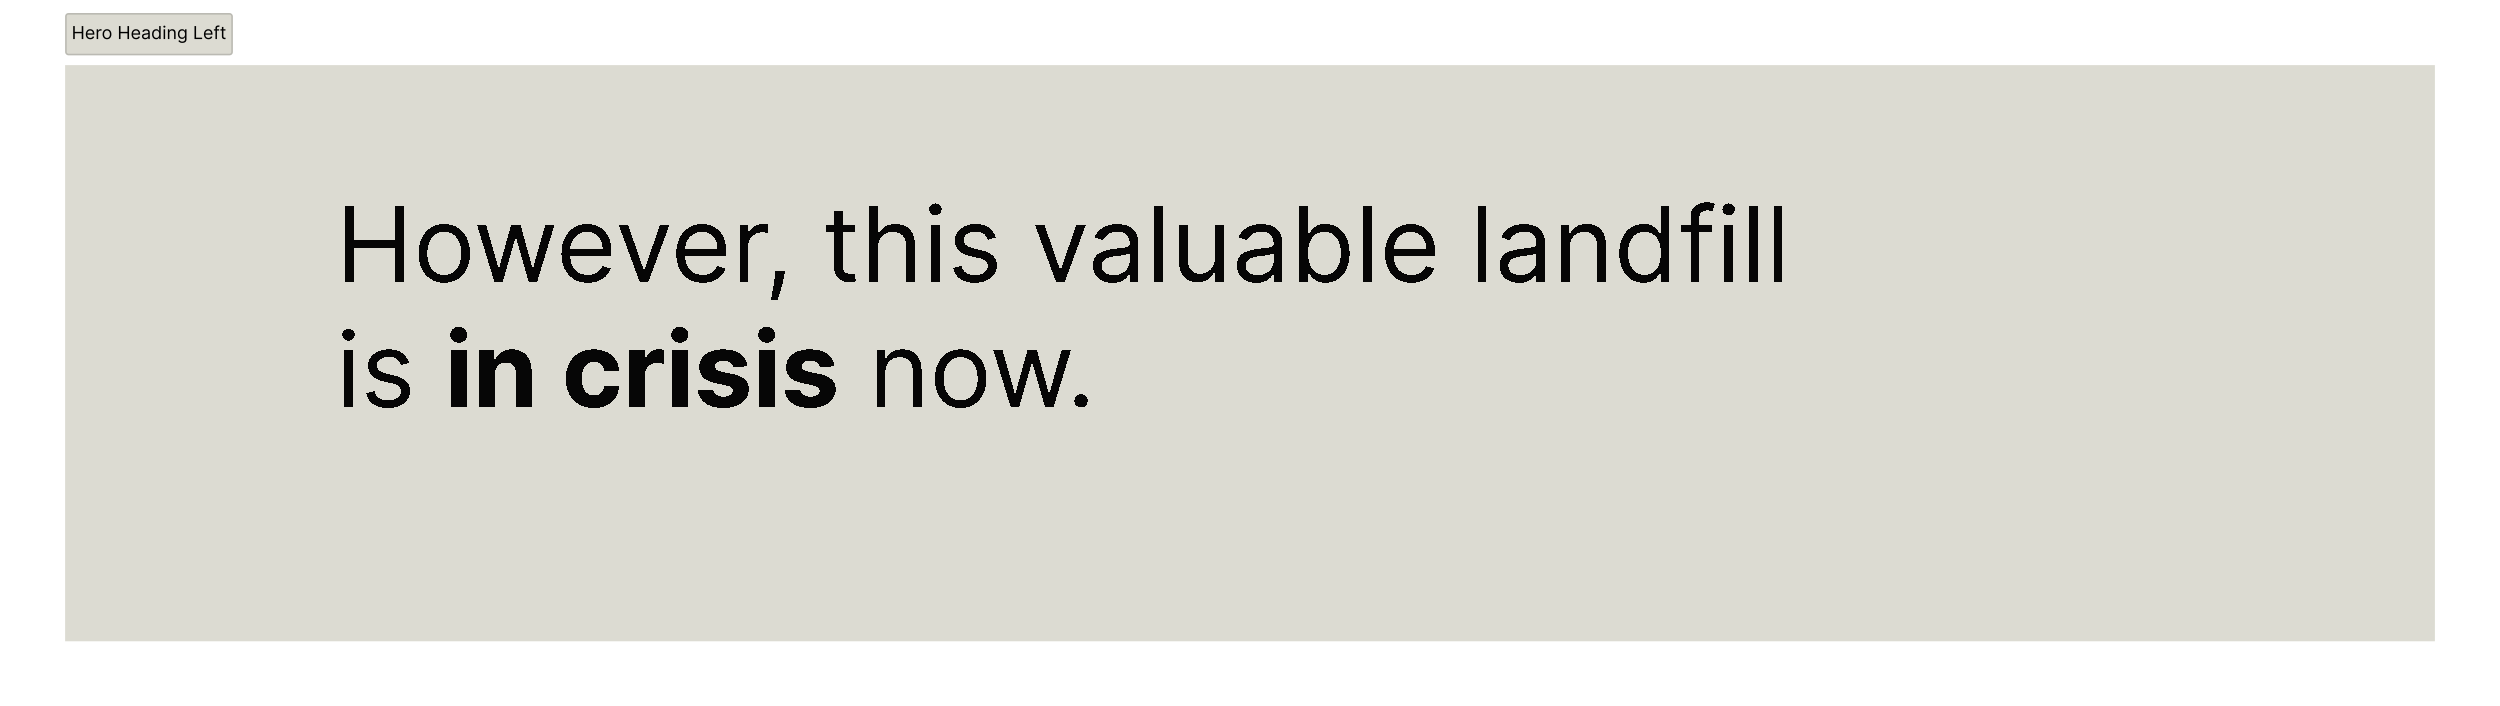 <svg width="1536" height="434" viewBox="0 0 1536 434" fill="none" xmlns="http://www.w3.org/2000/svg">
<rect width="1456" height="354" transform="translate(40 40)" fill="#DCDBD2"/>
<g filter="url(#filter0_d_0_1)">
<path d="M209.136 166V119.455H214.773V140.182H239.591V119.455H245.227V166H239.591V145.182H214.773V166H209.136ZM269.966 166.727C266.814 166.727 264.049 165.977 261.67 164.477C259.307 162.977 257.458 160.879 256.125 158.182C254.807 155.485 254.148 152.333 254.148 148.727C254.148 145.091 254.807 141.917 256.125 139.205C257.458 136.492 259.307 134.386 261.67 132.886C264.049 131.386 266.814 130.636 269.966 130.636C273.117 130.636 275.875 131.386 278.239 132.886C280.617 134.386 282.466 136.492 283.784 139.205C285.117 141.917 285.784 145.091 285.784 148.727C285.784 152.333 285.117 155.485 283.784 158.182C282.466 160.879 280.617 162.977 278.239 164.477C275.875 165.977 273.117 166.727 269.966 166.727ZM269.966 161.909C272.36 161.909 274.33 161.295 275.875 160.068C277.42 158.841 278.564 157.227 279.307 155.227C280.049 153.227 280.42 151.061 280.42 148.727C280.42 146.394 280.049 144.22 279.307 142.205C278.564 140.189 277.42 138.561 275.875 137.318C274.33 136.076 272.36 135.455 269.966 135.455C267.572 135.455 265.602 136.076 264.057 137.318C262.511 138.561 261.367 140.189 260.625 142.205C259.883 144.22 259.511 146.394 259.511 148.727C259.511 151.061 259.883 153.227 260.625 155.227C261.367 157.227 262.511 158.841 264.057 160.068C265.602 161.295 267.572 161.909 269.966 161.909ZM300.693 166L290.057 131.091H295.693L303.239 157.818H303.602L311.057 131.091H316.784L324.148 157.727H324.511L332.057 131.091H337.693L327.057 166H321.784L314.148 139.182H313.602L305.966 166H300.693ZM358.233 166.727C354.869 166.727 351.968 165.985 349.528 164.5C347.104 163 345.233 160.909 343.915 158.227C342.612 155.53 341.96 152.394 341.96 148.818C341.96 145.242 342.612 142.091 343.915 139.364C345.233 136.621 347.066 134.485 349.415 132.955C351.778 131.409 354.536 130.636 357.688 130.636C359.506 130.636 361.301 130.939 363.074 131.545C364.847 132.152 366.46 133.136 367.915 134.5C369.369 135.848 370.528 137.636 371.392 139.864C372.256 142.091 372.688 144.833 372.688 148.091V150.364H345.778V145.727H367.233C367.233 143.758 366.839 142 366.051 140.455C365.278 138.909 364.172 137.689 362.733 136.795C361.309 135.902 359.627 135.455 357.688 135.455C355.551 135.455 353.703 135.985 352.142 137.045C350.597 138.091 349.407 139.455 348.574 141.136C347.741 142.818 347.324 144.621 347.324 146.545V149.636C347.324 152.273 347.778 154.508 348.688 156.341C349.612 158.159 350.892 159.545 352.528 160.5C354.165 161.439 356.066 161.909 358.233 161.909C359.642 161.909 360.915 161.712 362.051 161.318C363.203 160.909 364.195 160.303 365.028 159.5C365.862 158.682 366.506 157.667 366.96 156.455L372.142 157.909C371.597 159.667 370.68 161.212 369.392 162.545C368.104 163.864 366.513 164.894 364.619 165.636C362.725 166.364 360.597 166.727 358.233 166.727ZM408.33 131.091L395.42 166H389.966L377.057 131.091H382.875L392.511 158.909H392.875L402.511 131.091H408.33ZM428.795 166.727C425.432 166.727 422.53 165.985 420.091 164.5C417.667 163 415.795 160.909 414.477 158.227C413.174 155.53 412.523 152.394 412.523 148.818C412.523 145.242 413.174 142.091 414.477 139.364C415.795 136.621 417.629 134.485 419.977 132.955C422.341 131.409 425.098 130.636 428.25 130.636C430.068 130.636 431.864 130.939 433.636 131.545C435.409 132.152 437.023 133.136 438.477 134.5C439.932 135.848 441.091 137.636 441.955 139.864C442.818 142.091 443.25 144.833 443.25 148.091V150.364H416.341V145.727H437.795C437.795 143.758 437.402 142 436.614 140.455C435.841 138.909 434.735 137.689 433.295 136.795C431.871 135.902 430.189 135.455 428.25 135.455C426.114 135.455 424.265 135.985 422.705 137.045C421.159 138.091 419.97 139.455 419.136 141.136C418.303 142.818 417.886 144.621 417.886 146.545V149.636C417.886 152.273 418.341 154.508 419.25 156.341C420.174 158.159 421.455 159.545 423.091 160.5C424.727 161.439 426.629 161.909 428.795 161.909C430.205 161.909 431.477 161.712 432.614 161.318C433.765 160.909 434.758 160.303 435.591 159.5C436.424 158.682 437.068 157.667 437.523 156.455L442.705 157.909C442.159 159.667 441.242 161.212 439.955 162.545C438.667 163.864 437.076 164.894 435.182 165.636C433.288 166.364 431.159 166.727 428.795 166.727ZM451.409 166V131.091H456.591V136.364H456.955C457.591 134.636 458.742 133.235 460.409 132.159C462.076 131.083 463.955 130.545 466.045 130.545C466.439 130.545 466.932 130.553 467.523 130.568C468.114 130.583 468.561 130.606 468.864 130.636V136.091C468.682 136.045 468.265 135.977 467.614 135.886C466.977 135.78 466.303 135.727 465.591 135.727C463.894 135.727 462.379 136.083 461.045 136.795C459.727 137.492 458.682 138.462 457.909 139.705C457.152 140.932 456.773 142.333 456.773 143.909V166H451.409ZM479.222 159.636L478.858 162.091C478.6 163.818 478.206 165.667 477.676 167.636C477.161 169.606 476.623 171.462 476.062 173.205C475.502 174.947 475.04 176.333 474.676 177.364H470.585C470.782 176.394 471.04 175.114 471.358 173.523C471.676 171.932 471.994 170.152 472.312 168.182C472.646 166.227 472.919 164.227 473.131 162.182L473.403 159.636H479.222ZM522.341 131.091V135.636H504.25V131.091H522.341ZM509.523 122.727H514.886V156C514.886 157.515 515.106 158.652 515.545 159.409C516 160.152 516.576 160.652 517.273 160.909C517.985 161.152 518.735 161.273 519.523 161.273C520.114 161.273 520.598 161.242 520.977 161.182C521.356 161.106 521.659 161.045 521.886 161L522.977 165.818C522.614 165.955 522.106 166.091 521.455 166.227C520.803 166.379 519.977 166.455 518.977 166.455C517.462 166.455 515.977 166.129 514.523 165.477C513.083 164.826 511.886 163.833 510.932 162.5C509.992 161.167 509.523 159.485 509.523 157.455V122.727ZM536.523 145V166H531.159V119.455H536.523V136.545H536.977C537.795 134.742 539.023 133.311 540.659 132.25C542.311 131.174 544.508 130.636 547.25 130.636C549.629 130.636 551.712 131.114 553.5 132.068C555.288 133.008 556.674 134.455 557.659 136.409C558.659 138.348 559.159 140.818 559.159 143.818V166H553.795V144.182C553.795 141.409 553.076 139.265 551.636 137.75C550.212 136.22 548.235 135.455 545.705 135.455C543.947 135.455 542.371 135.826 540.977 136.568C539.598 137.311 538.508 138.394 537.705 139.818C536.917 141.242 536.523 142.97 536.523 145ZM568.972 166V131.091H574.335V166H568.972ZM571.699 125.273C570.653 125.273 569.752 124.917 568.994 124.205C568.252 123.492 567.881 122.636 567.881 121.636C567.881 120.636 568.252 119.78 568.994 119.068C569.752 118.356 570.653 118 571.699 118C572.744 118 573.638 118.356 574.381 119.068C575.138 119.78 575.517 120.636 575.517 121.636C575.517 122.636 575.138 123.492 574.381 124.205C573.638 124.917 572.744 125.273 571.699 125.273ZM608.886 138.909L604.068 140.273C603.765 139.47 603.318 138.689 602.727 137.932C602.152 137.159 601.364 136.523 600.364 136.023C599.364 135.523 598.083 135.273 596.523 135.273C594.386 135.273 592.606 135.765 591.182 136.75C589.773 137.72 589.068 138.955 589.068 140.455C589.068 141.788 589.553 142.841 590.523 143.614C591.492 144.386 593.008 145.03 595.068 145.545L600.25 146.818C603.371 147.576 605.697 148.735 607.227 150.295C608.758 151.841 609.523 153.833 609.523 156.273C609.523 158.273 608.947 160.061 607.795 161.636C606.659 163.212 605.068 164.455 603.023 165.364C600.977 166.273 598.598 166.727 595.886 166.727C592.326 166.727 589.379 165.955 587.045 164.409C584.712 162.864 583.235 160.606 582.614 157.636L587.705 156.364C588.189 158.242 589.106 159.652 590.455 160.591C591.818 161.53 593.598 162 595.795 162C598.295 162 600.28 161.47 601.75 160.409C603.235 159.333 603.977 158.045 603.977 156.545C603.977 155.333 603.553 154.318 602.705 153.5C601.856 152.667 600.553 152.045 598.795 151.636L592.977 150.273C589.78 149.515 587.432 148.341 585.932 146.75C584.447 145.144 583.705 143.136 583.705 140.727C583.705 138.758 584.258 137.015 585.364 135.5C586.485 133.985 588.008 132.795 589.932 131.932C591.871 131.068 594.068 130.636 596.523 130.636C599.977 130.636 602.689 131.394 604.659 132.909C606.644 134.424 608.053 136.424 608.886 138.909ZM664.142 131.091L651.233 166H645.778L632.869 131.091H638.688L648.324 158.909H648.688L658.324 131.091H664.142ZM680.432 166.818C678.22 166.818 676.212 166.402 674.409 165.568C672.606 164.72 671.174 163.5 670.114 161.909C669.053 160.303 668.523 158.364 668.523 156.091C668.523 154.091 668.917 152.47 669.705 151.227C670.492 149.97 671.545 148.985 672.864 148.273C674.182 147.561 675.636 147.03 677.227 146.682C678.833 146.318 680.447 146.03 682.068 145.818C684.189 145.545 685.909 145.341 687.227 145.205C688.561 145.053 689.53 144.803 690.136 144.455C690.758 144.106 691.068 143.5 691.068 142.636V142.455C691.068 140.212 690.455 138.47 689.227 137.227C688.015 135.985 686.174 135.364 683.705 135.364C681.144 135.364 679.136 135.924 677.682 137.045C676.227 138.167 675.205 139.364 674.614 140.636L669.523 138.818C670.432 136.697 671.644 135.045 673.159 133.864C674.689 132.667 676.356 131.833 678.159 131.364C679.977 130.879 681.765 130.636 683.523 130.636C684.644 130.636 685.932 130.773 687.386 131.045C688.856 131.303 690.273 131.841 691.636 132.659C693.015 133.477 694.159 134.712 695.068 136.364C695.977 138.015 696.432 140.227 696.432 143V166H691.068V161.273H690.795C690.432 162.03 689.826 162.841 688.977 163.705C688.129 164.568 687 165.303 685.591 165.909C684.182 166.515 682.462 166.818 680.432 166.818ZM681.25 162C683.371 162 685.159 161.583 686.614 160.75C688.083 159.917 689.189 158.841 689.932 157.523C690.689 156.205 691.068 154.818 691.068 153.364V148.455C690.841 148.727 690.341 148.977 689.568 149.205C688.811 149.417 687.932 149.606 686.932 149.773C685.947 149.924 684.985 150.061 684.045 150.182C683.121 150.288 682.371 150.379 681.795 150.455C680.402 150.636 679.098 150.932 677.886 151.341C676.689 151.735 675.72 152.333 674.977 153.136C674.25 153.924 673.886 155 673.886 156.364C673.886 158.227 674.576 159.636 675.955 160.591C677.348 161.53 679.114 162 681.25 162ZM711.585 119.455V166H706.222V119.455H711.585ZM743.409 151.727V131.091H748.773V166H743.409V160.091H743.045C742.227 161.864 740.955 163.371 739.227 164.614C737.5 165.841 735.318 166.455 732.682 166.455C730.5 166.455 728.561 165.977 726.864 165.023C725.167 164.053 723.833 162.598 722.864 160.659C721.894 158.705 721.409 156.242 721.409 153.273V131.091H726.773V152.909C726.773 155.455 727.485 157.485 728.909 159C730.348 160.515 732.182 161.273 734.409 161.273C735.742 161.273 737.098 160.932 738.477 160.25C739.871 159.568 741.038 158.523 741.977 157.114C742.932 155.705 743.409 153.909 743.409 151.727ZM768.869 166.818C766.657 166.818 764.65 166.402 762.847 165.568C761.044 164.72 759.612 163.5 758.551 161.909C757.491 160.303 756.96 158.364 756.96 156.091C756.96 154.091 757.354 152.47 758.142 151.227C758.93 149.97 759.983 148.985 761.301 148.273C762.619 147.561 764.074 147.03 765.665 146.682C767.271 146.318 768.884 146.03 770.506 145.818C772.627 145.545 774.347 145.341 775.665 145.205C776.998 145.053 777.968 144.803 778.574 144.455C779.195 144.106 779.506 143.5 779.506 142.636V142.455C779.506 140.212 778.892 138.47 777.665 137.227C776.453 135.985 774.612 135.364 772.142 135.364C769.581 135.364 767.574 135.924 766.119 137.045C764.665 138.167 763.642 139.364 763.051 140.636L757.96 138.818C758.869 136.697 760.081 135.045 761.597 133.864C763.127 132.667 764.794 131.833 766.597 131.364C768.415 130.879 770.203 130.636 771.96 130.636C773.081 130.636 774.369 130.773 775.824 131.045C777.294 131.303 778.71 131.841 780.074 132.659C781.453 133.477 782.597 134.712 783.506 136.364C784.415 138.015 784.869 140.227 784.869 143V166H779.506V161.273H779.233C778.869 162.03 778.263 162.841 777.415 163.705C776.566 164.568 775.438 165.303 774.028 165.909C772.619 166.515 770.9 166.818 768.869 166.818ZM769.688 162C771.809 162 773.597 161.583 775.051 160.75C776.521 159.917 777.627 158.841 778.369 157.523C779.127 156.205 779.506 154.818 779.506 153.364V148.455C779.278 148.727 778.778 148.977 778.006 149.205C777.248 149.417 776.369 149.606 775.369 149.773C774.384 149.924 773.422 150.061 772.483 150.182C771.559 150.288 770.809 150.379 770.233 150.455C768.839 150.636 767.536 150.932 766.324 151.341C765.127 151.735 764.157 152.333 763.415 153.136C762.688 153.924 762.324 155 762.324 156.364C762.324 158.227 763.013 159.636 764.392 160.591C765.786 161.53 767.551 162 769.688 162ZM795.386 166V119.455H800.75V136.636H801.205C801.598 136.03 802.144 135.258 802.841 134.318C803.553 133.364 804.568 132.515 805.886 131.773C807.22 131.015 809.023 130.636 811.295 130.636C814.235 130.636 816.826 131.371 819.068 132.841C821.311 134.311 823.061 136.394 824.318 139.091C825.576 141.788 826.205 144.97 826.205 148.636C826.205 152.333 825.576 155.538 824.318 158.25C823.061 160.947 821.318 163.038 819.091 164.523C816.864 165.992 814.295 166.727 811.386 166.727C809.144 166.727 807.348 166.356 806 165.614C804.652 164.856 803.614 164 802.886 163.045C802.159 162.076 801.598 161.273 801.205 160.636H800.568V166H795.386ZM800.659 148.545C800.659 151.182 801.045 153.508 801.818 155.523C802.591 157.523 803.72 159.091 805.205 160.227C806.689 161.348 808.508 161.909 810.659 161.909C812.902 161.909 814.773 161.318 816.273 160.136C817.788 158.939 818.924 157.333 819.682 155.318C820.455 153.288 820.841 151.03 820.841 148.545C820.841 146.091 820.462 143.879 819.705 141.909C818.962 139.924 817.833 138.356 816.318 137.205C814.818 136.038 812.932 135.455 810.659 135.455C808.477 135.455 806.644 136.008 805.159 137.114C803.674 138.205 802.553 139.735 801.795 141.705C801.038 143.659 800.659 145.939 800.659 148.545ZM839.773 119.455V166H834.409V119.455H839.773ZM864.233 166.727C860.869 166.727 857.968 165.985 855.528 164.5C853.104 163 851.233 160.909 849.915 158.227C848.612 155.53 847.96 152.394 847.96 148.818C847.96 145.242 848.612 142.091 849.915 139.364C851.233 136.621 853.066 134.485 855.415 132.955C857.778 131.409 860.536 130.636 863.688 130.636C865.506 130.636 867.301 130.939 869.074 131.545C870.847 132.152 872.46 133.136 873.915 134.5C875.369 135.848 876.528 137.636 877.392 139.864C878.256 142.091 878.688 144.833 878.688 148.091V150.364H851.778V145.727H873.233C873.233 143.758 872.839 142 872.051 140.455C871.278 138.909 870.172 137.689 868.733 136.795C867.309 135.902 865.627 135.455 863.688 135.455C861.551 135.455 859.703 135.985 858.142 137.045C856.597 138.091 855.407 139.455 854.574 141.136C853.741 142.818 853.324 144.621 853.324 146.545V149.636C853.324 152.273 853.778 154.508 854.688 156.341C855.612 158.159 856.892 159.545 858.528 160.5C860.165 161.439 862.066 161.909 864.233 161.909C865.642 161.909 866.915 161.712 868.051 161.318C869.203 160.909 870.195 160.303 871.028 159.5C871.862 158.682 872.506 157.667 872.96 156.455L878.142 157.909C877.597 159.667 876.68 161.212 875.392 162.545C874.104 163.864 872.513 164.894 870.619 165.636C868.725 166.364 866.597 166.727 864.233 166.727ZM910.21 119.455V166H904.847V119.455H910.21ZM930.307 166.818C928.095 166.818 926.087 166.402 924.284 165.568C922.481 164.72 921.049 163.5 919.989 161.909C918.928 160.303 918.398 158.364 918.398 156.091C918.398 154.091 918.792 152.47 919.58 151.227C920.367 149.97 921.42 148.985 922.739 148.273C924.057 147.561 925.511 147.03 927.102 146.682C928.708 146.318 930.322 146.03 931.943 145.818C934.064 145.545 935.784 145.341 937.102 145.205C938.436 145.053 939.405 144.803 940.011 144.455C940.633 144.106 940.943 143.5 940.943 142.636V142.455C940.943 140.212 940.33 138.47 939.102 137.227C937.89 135.985 936.049 135.364 933.58 135.364C931.019 135.364 929.011 135.924 927.557 137.045C926.102 138.167 925.08 139.364 924.489 140.636L919.398 138.818C920.307 136.697 921.519 135.045 923.034 133.864C924.564 132.667 926.231 131.833 928.034 131.364C929.852 130.879 931.64 130.636 933.398 130.636C934.519 130.636 935.807 130.773 937.261 131.045C938.731 131.303 940.148 131.841 941.511 132.659C942.89 133.477 944.034 134.712 944.943 136.364C945.852 138.015 946.307 140.227 946.307 143V166H940.943V161.273H940.67C940.307 162.03 939.701 162.841 938.852 163.705C938.004 164.568 936.875 165.303 935.466 165.909C934.057 166.515 932.337 166.818 930.307 166.818ZM931.125 162C933.246 162 935.034 161.583 936.489 160.75C937.958 159.917 939.064 158.841 939.807 157.523C940.564 156.205 940.943 154.818 940.943 153.364V148.455C940.716 148.727 940.216 148.977 939.443 149.205C938.686 149.417 937.807 149.606 936.807 149.773C935.822 149.924 934.86 150.061 933.92 150.182C932.996 150.288 932.246 150.379 931.67 150.455C930.277 150.636 928.973 150.932 927.761 151.341C926.564 151.735 925.595 152.333 924.852 153.136C924.125 153.924 923.761 155 923.761 156.364C923.761 158.227 924.451 159.636 925.83 160.591C927.223 161.53 928.989 162 931.125 162ZM961.46 145V166H956.097V131.091H961.278V136.545H961.733C962.551 134.773 963.794 133.348 965.46 132.273C967.127 131.182 969.278 130.636 971.915 130.636C974.278 130.636 976.347 131.121 978.119 132.091C979.892 133.045 981.271 134.5 982.256 136.455C983.241 138.394 983.733 140.848 983.733 143.818V166H978.369V144.182C978.369 141.439 977.657 139.303 976.233 137.773C974.809 136.227 972.854 135.455 970.369 135.455C968.657 135.455 967.127 135.826 965.778 136.568C964.445 137.311 963.392 138.394 962.619 139.818C961.847 141.242 961.46 142.97 961.46 145ZM1006.72 166.727C1003.81 166.727 1001.24 165.992 999.011 164.523C996.784 163.038 995.042 160.947 993.784 158.25C992.527 155.538 991.898 152.333 991.898 148.636C991.898 144.97 992.527 141.788 993.784 139.091C995.042 136.394 996.792 134.311 999.034 132.841C1001.28 131.371 1003.87 130.636 1006.81 130.636C1009.08 130.636 1010.88 131.015 1012.19 131.773C1013.53 132.515 1014.54 133.364 1015.24 134.318C1015.95 135.258 1016.5 136.03 1016.9 136.636H1017.35V119.455H1022.72V166H1017.53V160.636H1016.9C1016.5 161.273 1015.94 162.076 1015.22 163.045C1014.49 164 1013.45 164.856 1012.1 165.614C1010.75 166.356 1008.96 166.727 1006.72 166.727ZM1007.44 161.909C1009.59 161.909 1011.41 161.348 1012.9 160.227C1014.38 159.091 1015.51 157.523 1016.28 155.523C1017.06 153.508 1017.44 151.182 1017.44 148.545C1017.44 145.939 1017.06 143.659 1016.31 141.705C1015.55 139.735 1014.43 138.205 1012.94 137.114C1011.46 136.008 1009.63 135.455 1007.44 135.455C1005.17 135.455 1003.28 136.038 1001.76 137.205C1000.26 138.356 999.133 139.924 998.375 141.909C997.633 143.879 997.261 146.091 997.261 148.545C997.261 151.03 997.64 153.288 998.398 155.318C999.17 157.333 1000.31 158.939 1001.81 160.136C1003.32 161.318 1005.2 161.909 1007.44 161.909ZM1048.83 131.091V135.636H1030.01V131.091H1048.83ZM1035.65 166V126.273C1035.65 124.273 1036.12 122.606 1037.06 121.273C1038 119.939 1039.22 118.939 1040.72 118.273C1042.22 117.606 1043.8 117.273 1045.47 117.273C1046.78 117.273 1047.86 117.379 1048.69 117.591C1049.53 117.803 1050.15 118 1050.56 118.182L1049.01 122.818C1048.74 122.727 1048.36 122.614 1047.88 122.477C1047.41 122.341 1046.78 122.273 1046.01 122.273C1044.24 122.273 1042.96 122.72 1042.17 123.614C1041.4 124.508 1041.01 125.818 1041.01 127.545V166H1035.65ZM1056.35 166V131.091H1061.71V166H1056.35ZM1059.07 125.273C1058.03 125.273 1057.13 124.917 1056.37 124.205C1055.63 123.492 1055.26 122.636 1055.26 121.636C1055.26 120.636 1055.63 119.78 1056.37 119.068C1057.13 118.356 1058.03 118 1059.07 118C1060.12 118 1061.01 118.356 1061.76 119.068C1062.51 119.78 1062.89 120.636 1062.89 121.636C1062.89 122.636 1062.51 123.492 1061.76 124.205C1061.01 124.917 1060.12 125.273 1059.07 125.273ZM1076.9 119.455V166H1071.53V119.455H1076.9ZM1092.09 119.455V166H1086.72V119.455H1092.09ZM208.409 243V208.091H213.773V243H208.409ZM211.136 202.273C210.091 202.273 209.189 201.917 208.432 201.205C207.689 200.492 207.318 199.636 207.318 198.636C207.318 197.636 207.689 196.78 208.432 196.068C209.189 195.356 210.091 195 211.136 195C212.182 195 213.076 195.356 213.818 196.068C214.576 196.78 214.955 197.636 214.955 198.636C214.955 199.636 214.576 200.492 213.818 201.205C213.076 201.917 212.182 202.273 211.136 202.273ZM248.324 215.909L243.506 217.273C243.203 216.47 242.756 215.689 242.165 214.932C241.589 214.159 240.801 213.523 239.801 213.023C238.801 212.523 237.521 212.273 235.96 212.273C233.824 212.273 232.044 212.765 230.619 213.75C229.21 214.72 228.506 215.955 228.506 217.455C228.506 218.788 228.991 219.841 229.96 220.614C230.93 221.386 232.445 222.03 234.506 222.545L239.688 223.818C242.809 224.576 245.134 225.735 246.665 227.295C248.195 228.841 248.96 230.833 248.96 233.273C248.96 235.273 248.384 237.061 247.233 238.636C246.097 240.212 244.506 241.455 242.46 242.364C240.415 243.273 238.036 243.727 235.324 243.727C231.763 243.727 228.816 242.955 226.483 241.409C224.15 239.864 222.672 237.606 222.051 234.636L227.142 233.364C227.627 235.242 228.544 236.652 229.892 237.591C231.256 238.53 233.036 239 235.233 239C237.733 239 239.718 238.47 241.188 237.409C242.672 236.333 243.415 235.045 243.415 233.545C243.415 232.333 242.991 231.318 242.142 230.5C241.294 229.667 239.991 229.045 238.233 228.636L232.415 227.273C229.218 226.515 226.869 225.341 225.369 223.75C223.884 222.144 223.142 220.136 223.142 217.727C223.142 215.758 223.695 214.015 224.801 212.5C225.922 210.985 227.445 209.795 229.369 208.932C231.309 208.068 233.506 207.636 235.96 207.636C239.415 207.636 242.127 208.394 244.097 209.909C246.081 211.424 247.491 213.424 248.324 215.909ZM273.989 243V208.091H283.67V243H273.989ZM278.852 203.591C277.413 203.591 276.178 203.114 275.148 202.159C274.133 201.189 273.625 200.03 273.625 198.682C273.625 197.348 274.133 196.205 275.148 195.25C276.178 194.28 277.413 193.795 278.852 193.795C280.292 193.795 281.519 194.28 282.534 195.25C283.564 196.205 284.08 197.348 284.08 198.682C284.08 200.03 283.564 201.189 282.534 202.159C281.519 203.114 280.292 203.591 278.852 203.591ZM301.108 222.818V243H291.426V208.091H300.653V214.25H301.062C301.835 212.22 303.131 210.614 304.949 209.432C306.767 208.235 308.972 207.636 311.562 207.636C313.987 207.636 316.1 208.167 317.903 209.227C319.706 210.288 321.108 211.803 322.108 213.773C323.108 215.727 323.608 218.061 323.608 220.773V243H313.926V222.5C313.941 220.364 313.396 218.697 312.29 217.5C311.184 216.288 309.661 215.682 307.722 215.682C306.419 215.682 305.267 215.962 304.267 216.523C303.282 217.083 302.509 217.902 301.949 218.977C301.403 220.038 301.123 221.318 301.108 222.818ZM361.824 243.682C358.248 243.682 355.172 242.924 352.597 241.409C350.036 239.879 348.066 237.758 346.688 235.045C345.324 232.333 344.642 229.212 344.642 225.682C344.642 222.106 345.331 218.97 346.71 216.273C348.104 213.561 350.081 211.447 352.642 209.932C355.203 208.402 358.248 207.636 361.778 207.636C364.824 207.636 367.491 208.189 369.778 209.295C372.066 210.402 373.877 211.955 375.21 213.955C376.544 215.955 377.278 218.303 377.415 221H368.278C368.021 219.258 367.339 217.856 366.233 216.795C365.142 215.72 363.71 215.182 361.938 215.182C360.438 215.182 359.127 215.591 358.006 216.409C356.9 217.212 356.036 218.386 355.415 219.932C354.794 221.477 354.483 223.348 354.483 225.545C354.483 227.773 354.786 229.667 355.392 231.227C356.013 232.788 356.884 233.977 358.006 234.795C359.127 235.614 360.438 236.023 361.938 236.023C363.044 236.023 364.036 235.795 364.915 235.341C365.809 234.886 366.544 234.227 367.119 233.364C367.71 232.485 368.097 231.432 368.278 230.205H377.415C377.263 232.871 376.536 235.22 375.233 237.25C373.945 239.265 372.165 240.841 369.892 241.977C367.619 243.114 364.93 243.682 361.824 243.682ZM383.614 243V208.091H393V214.182H393.364C394 212.015 395.068 210.379 396.568 209.273C398.068 208.152 399.795 207.591 401.75 207.591C402.235 207.591 402.758 207.621 403.318 207.682C403.879 207.742 404.371 207.826 404.795 207.932V216.523C404.341 216.386 403.712 216.265 402.909 216.159C402.106 216.053 401.371 216 400.705 216C399.28 216 398.008 216.311 396.886 216.932C395.78 217.538 394.902 218.386 394.25 219.477C393.614 220.568 393.295 221.826 393.295 223.25V243H383.614ZM409.801 243V208.091H419.483V243H409.801ZM414.665 203.591C413.225 203.591 411.991 203.114 410.96 202.159C409.945 201.189 409.438 200.03 409.438 198.682C409.438 197.348 409.945 196.205 410.96 195.25C411.991 194.28 413.225 193.795 414.665 193.795C416.104 193.795 417.331 194.28 418.347 195.25C419.377 196.205 419.892 197.348 419.892 198.682C419.892 200.03 419.377 201.189 418.347 202.159C417.331 203.114 416.104 203.591 414.665 203.591ZM456.284 218.045L447.42 218.591C447.269 217.833 446.943 217.152 446.443 216.545C445.943 215.924 445.284 215.432 444.466 215.068C443.663 214.689 442.701 214.5 441.58 214.5C440.08 214.5 438.814 214.818 437.784 215.455C436.754 216.076 436.239 216.909 436.239 217.955C436.239 218.788 436.572 219.492 437.239 220.068C437.905 220.644 439.049 221.106 440.67 221.455L446.989 222.727C450.383 223.424 452.913 224.545 454.58 226.091C456.246 227.636 457.08 229.667 457.08 232.182C457.08 234.47 456.405 236.477 455.057 238.205C453.723 239.932 451.89 241.28 449.557 242.25C447.239 243.205 444.564 243.682 441.534 243.682C436.913 243.682 433.231 242.72 430.489 240.795C427.761 238.856 426.163 236.22 425.693 232.886L435.216 232.386C435.504 233.795 436.201 234.871 437.307 235.614C438.413 236.341 439.83 236.705 441.557 236.705C443.254 236.705 444.617 236.379 445.648 235.727C446.693 235.061 447.223 234.205 447.239 233.159C447.223 232.28 446.852 231.561 446.125 231C445.398 230.424 444.277 229.985 442.761 229.682L436.716 228.477C433.307 227.795 430.769 226.614 429.102 224.932C427.451 223.25 426.625 221.106 426.625 218.5C426.625 216.258 427.231 214.326 428.443 212.705C429.67 211.083 431.39 209.833 433.602 208.955C435.83 208.076 438.436 207.636 441.42 207.636C445.83 207.636 449.299 208.568 451.83 210.432C454.375 212.295 455.86 214.833 456.284 218.045ZM463.176 243V208.091H472.858V243H463.176ZM468.04 203.591C466.6 203.591 465.366 203.114 464.335 202.159C463.32 201.189 462.812 200.03 462.812 198.682C462.812 197.348 463.32 196.205 464.335 195.25C465.366 194.28 466.6 193.795 468.04 193.795C469.479 193.795 470.706 194.28 471.722 195.25C472.752 196.205 473.267 197.348 473.267 198.682C473.267 200.03 472.752 201.189 471.722 202.159C470.706 203.114 469.479 203.591 468.04 203.591ZM509.659 218.045L500.795 218.591C500.644 217.833 500.318 217.152 499.818 216.545C499.318 215.924 498.659 215.432 497.841 215.068C497.038 214.689 496.076 214.5 494.955 214.5C493.455 214.5 492.189 214.818 491.159 215.455C490.129 216.076 489.614 216.909 489.614 217.955C489.614 218.788 489.947 219.492 490.614 220.068C491.28 220.644 492.424 221.106 494.045 221.455L500.364 222.727C503.758 223.424 506.288 224.545 507.955 226.091C509.621 227.636 510.455 229.667 510.455 232.182C510.455 234.47 509.78 236.477 508.432 238.205C507.098 239.932 505.265 241.28 502.932 242.25C500.614 243.205 497.939 243.682 494.909 243.682C490.288 243.682 486.606 242.72 483.864 240.795C481.136 238.856 479.538 236.22 479.068 232.886L488.591 232.386C488.879 233.795 489.576 234.871 490.682 235.614C491.788 236.341 493.205 236.705 494.932 236.705C496.629 236.705 497.992 236.379 499.023 235.727C500.068 235.061 500.598 234.205 500.614 233.159C500.598 232.28 500.227 231.561 499.5 231C498.773 230.424 497.652 229.985 496.136 229.682L490.091 228.477C486.682 227.795 484.144 226.614 482.477 224.932C480.826 223.25 480 221.106 480 218.5C480 216.258 480.606 214.326 481.818 212.705C483.045 211.083 484.765 209.833 486.977 208.955C489.205 208.076 491.811 207.636 494.795 207.636C499.205 207.636 502.674 208.568 505.205 210.432C507.75 212.295 509.235 214.833 509.659 218.045ZM540.96 222V243H535.597V208.091H540.778V213.545H541.233C542.051 211.773 543.294 210.348 544.96 209.273C546.627 208.182 548.778 207.636 551.415 207.636C553.778 207.636 555.847 208.121 557.619 209.091C559.392 210.045 560.771 211.5 561.756 213.455C562.741 215.394 563.233 217.848 563.233 220.818V243H557.869V221.182C557.869 218.439 557.157 216.303 555.733 214.773C554.309 213.227 552.354 212.455 549.869 212.455C548.157 212.455 546.627 212.826 545.278 213.568C543.945 214.311 542.892 215.394 542.119 216.818C541.347 218.242 540.96 219.97 540.96 222ZM587.216 243.727C584.064 243.727 581.299 242.977 578.92 241.477C576.557 239.977 574.708 237.879 573.375 235.182C572.057 232.485 571.398 229.333 571.398 225.727C571.398 222.091 572.057 218.917 573.375 216.205C574.708 213.492 576.557 211.386 578.92 209.886C581.299 208.386 584.064 207.636 587.216 207.636C590.367 207.636 593.125 208.386 595.489 209.886C597.867 211.386 599.716 213.492 601.034 216.205C602.367 218.917 603.034 222.091 603.034 225.727C603.034 229.333 602.367 232.485 601.034 235.182C599.716 237.879 597.867 239.977 595.489 241.477C593.125 242.977 590.367 243.727 587.216 243.727ZM587.216 238.909C589.61 238.909 591.58 238.295 593.125 237.068C594.67 235.841 595.814 234.227 596.557 232.227C597.299 230.227 597.67 228.061 597.67 225.727C597.67 223.394 597.299 221.22 596.557 219.205C595.814 217.189 594.67 215.561 593.125 214.318C591.58 213.076 589.61 212.455 587.216 212.455C584.822 212.455 582.852 213.076 581.307 214.318C579.761 215.561 578.617 217.189 577.875 219.205C577.133 221.22 576.761 223.394 576.761 225.727C576.761 228.061 577.133 230.227 577.875 232.227C578.617 234.227 579.761 235.841 581.307 237.068C582.852 238.295 584.822 238.909 587.216 238.909ZM617.943 243L607.307 208.091H612.943L620.489 234.818H620.852L628.307 208.091H634.034L641.398 234.727H641.761L649.307 208.091H654.943L644.307 243H639.034L631.398 216.182H630.852L623.216 243H617.943ZM661.193 243.364C660.072 243.364 659.11 242.962 658.307 242.159C657.504 241.356 657.102 240.394 657.102 239.273C657.102 238.152 657.504 237.189 658.307 236.386C659.11 235.583 660.072 235.182 661.193 235.182C662.314 235.182 663.277 235.583 664.08 236.386C664.883 237.189 665.284 238.152 665.284 239.273C665.284 240.015 665.095 240.697 664.716 241.318C664.352 241.939 663.86 242.439 663.239 242.818C662.633 243.182 661.951 243.364 661.193 243.364Z" fill="black" fill-opacity="0.97" shape-rendering="crispEdges"/>
</g>
<rect x="40" y="8" width="103.094" height="26" rx="2" fill="#DCDBD2"/>
<rect x="40.5" y="8.5" width="102.094" height="25" rx="1.5" stroke="black" stroke-opacity="0.149"/>
<path d="M44.969 24V16H45.938V19.562H50.203V16H51.172V24H50.203V20.422H45.938V24H44.969ZM55.502 24.125C54.924 24.125 54.425 23.997 54.006 23.742C53.589 23.484 53.268 23.125 53.041 22.664C52.817 22.201 52.705 21.662 52.705 21.047C52.705 20.432 52.817 19.891 53.041 19.422C53.268 18.951 53.583 18.583 53.986 18.32C54.393 18.055 54.867 17.922 55.408 17.922C55.721 17.922 56.029 17.974 56.334 18.078C56.639 18.182 56.916 18.352 57.166 18.586C57.416 18.818 57.615 19.125 57.764 19.508C57.912 19.891 57.986 20.362 57.986 20.922V21.312H53.361V20.516H57.049C57.049 20.177 56.981 19.875 56.846 19.609C56.713 19.344 56.523 19.134 56.275 18.98C56.031 18.827 55.742 18.75 55.408 18.75C55.041 18.75 54.723 18.841 54.455 19.023C54.19 19.203 53.985 19.438 53.842 19.727C53.699 20.016 53.627 20.326 53.627 20.656V21.188C53.627 21.641 53.705 22.025 53.861 22.34C54.02 22.652 54.24 22.891 54.522 23.055C54.803 23.216 55.13 23.297 55.502 23.297C55.744 23.297 55.963 23.263 56.158 23.195C56.356 23.125 56.527 23.021 56.67 22.883C56.813 22.742 56.924 22.568 57.002 22.359L57.893 22.609C57.799 22.912 57.641 23.177 57.42 23.406C57.199 23.633 56.925 23.81 56.6 23.938C56.274 24.062 55.908 24.125 55.502 24.125ZM59.389 24V18H60.279V18.906H60.342C60.451 18.609 60.649 18.369 60.935 18.184C61.222 17.999 61.545 17.906 61.904 17.906C61.972 17.906 62.057 17.908 62.158 17.91C62.26 17.913 62.337 17.917 62.389 17.922V18.859C62.357 18.852 62.286 18.84 62.174 18.824C62.065 18.806 61.949 18.797 61.826 18.797C61.535 18.797 61.274 18.858 61.045 18.98C60.818 19.1 60.639 19.267 60.506 19.48C60.376 19.691 60.31 19.932 60.31 20.203V24H59.389ZM65.736 24.125C65.195 24.125 64.719 23.996 64.311 23.738C63.904 23.48 63.587 23.12 63.357 22.656C63.131 22.193 63.018 21.651 63.018 21.031C63.018 20.406 63.131 19.861 63.357 19.395C63.587 18.928 63.904 18.566 64.311 18.309C64.719 18.051 65.195 17.922 65.736 17.922C66.278 17.922 66.752 18.051 67.158 18.309C67.567 18.566 67.885 18.928 68.111 19.395C68.341 19.861 68.455 20.406 68.455 21.031C68.455 21.651 68.341 22.193 68.111 22.656C67.885 23.12 67.567 23.48 67.158 23.738C66.752 23.996 66.278 24.125 65.736 24.125ZM65.736 23.297C66.148 23.297 66.486 23.191 66.752 22.98C67.018 22.77 67.214 22.492 67.342 22.148C67.469 21.805 67.533 21.432 67.533 21.031C67.533 20.63 67.469 20.256 67.342 19.91C67.214 19.564 67.018 19.284 66.752 19.07C66.486 18.857 66.148 18.75 65.736 18.75C65.325 18.75 64.986 18.857 64.721 19.07C64.455 19.284 64.258 19.564 64.131 19.91C64.003 20.256 63.94 20.63 63.94 21.031C63.94 21.432 64.003 21.805 64.131 22.148C64.258 22.492 64.455 22.77 64.721 22.98C64.986 23.191 65.325 23.297 65.736 23.297ZM73.081 24V16H74.05V19.562H78.315V16H79.284V24H78.315V20.422H74.05V24H73.081ZM83.614 24.125C83.036 24.125 82.537 23.997 82.118 23.742C81.701 23.484 81.38 23.125 81.153 22.664C80.929 22.201 80.817 21.662 80.817 21.047C80.817 20.432 80.929 19.891 81.153 19.422C81.38 18.951 81.695 18.583 82.099 18.32C82.505 18.055 82.979 17.922 83.52 17.922C83.833 17.922 84.142 17.974 84.446 18.078C84.751 18.182 85.028 18.352 85.278 18.586C85.528 18.818 85.728 19.125 85.876 19.508C86.024 19.891 86.099 20.362 86.099 20.922V21.312H81.474V20.516H85.161C85.161 20.177 85.093 19.875 84.958 19.609C84.825 19.344 84.635 19.134 84.388 18.98C84.143 18.827 83.854 18.75 83.52 18.75C83.153 18.75 82.836 18.841 82.567 19.023C82.302 19.203 82.097 19.438 81.954 19.727C81.811 20.016 81.739 20.326 81.739 20.656V21.188C81.739 21.641 81.817 22.025 81.974 22.34C82.132 22.652 82.353 22.891 82.634 23.055C82.915 23.216 83.242 23.297 83.614 23.297C83.856 23.297 84.075 23.263 84.27 23.195C84.468 23.125 84.639 23.021 84.782 22.883C84.925 22.742 85.036 22.568 85.114 22.359L86.005 22.609C85.911 22.912 85.754 23.177 85.532 23.406C85.311 23.633 85.037 23.81 84.712 23.938C84.386 24.062 84.02 24.125 83.614 24.125ZM89.267 24.141C88.886 24.141 88.541 24.069 88.231 23.926C87.921 23.78 87.675 23.57 87.493 23.297C87.311 23.021 87.22 22.688 87.22 22.297C87.22 21.953 87.287 21.674 87.423 21.461C87.558 21.245 87.739 21.076 87.966 20.953C88.192 20.831 88.442 20.74 88.716 20.68C88.992 20.617 89.269 20.568 89.548 20.531C89.912 20.484 90.208 20.449 90.435 20.426C90.664 20.4 90.83 20.357 90.935 20.297C91.041 20.237 91.095 20.133 91.095 19.984V19.953C91.095 19.568 90.989 19.268 90.778 19.055C90.57 18.841 90.254 18.734 89.829 18.734C89.389 18.734 89.044 18.831 88.794 19.023C88.544 19.216 88.368 19.422 88.267 19.641L87.392 19.328C87.548 18.963 87.756 18.68 88.017 18.477C88.28 18.271 88.566 18.128 88.876 18.047C89.189 17.963 89.496 17.922 89.798 17.922C89.991 17.922 90.212 17.945 90.462 17.992C90.715 18.037 90.958 18.129 91.192 18.27C91.429 18.41 91.626 18.622 91.782 18.906C91.939 19.19 92.017 19.57 92.017 20.047V24H91.095V23.188H91.048C90.985 23.318 90.881 23.457 90.735 23.605C90.59 23.754 90.395 23.88 90.153 23.984C89.911 24.088 89.616 24.141 89.267 24.141ZM89.407 23.312C89.772 23.312 90.079 23.241 90.329 23.098C90.582 22.954 90.772 22.77 90.899 22.543C91.03 22.316 91.095 22.078 91.095 21.828V20.984C91.056 21.031 90.97 21.074 90.837 21.113C90.707 21.15 90.556 21.182 90.384 21.211C90.215 21.237 90.049 21.26 89.888 21.281C89.729 21.299 89.6 21.315 89.501 21.328C89.261 21.359 89.037 21.41 88.829 21.48C88.623 21.548 88.457 21.651 88.329 21.789C88.204 21.924 88.142 22.109 88.142 22.344C88.142 22.664 88.26 22.906 88.497 23.07C88.737 23.232 89.04 23.312 89.407 23.312ZM95.965 24.125C95.465 24.125 95.023 23.999 94.641 23.746C94.258 23.491 93.958 23.131 93.742 22.668C93.526 22.202 93.418 21.651 93.418 21.016C93.418 20.385 93.526 19.838 93.742 19.375C93.958 18.912 94.259 18.553 94.644 18.301C95.03 18.048 95.475 17.922 95.981 17.922C96.371 17.922 96.68 17.987 96.906 18.117C97.135 18.245 97.31 18.391 97.43 18.555C97.552 18.716 97.647 18.849 97.715 18.953H97.793V16H98.715V24H97.824V23.078H97.715C97.647 23.188 97.551 23.326 97.426 23.492C97.301 23.656 97.122 23.803 96.891 23.934C96.659 24.061 96.35 24.125 95.965 24.125ZM96.09 23.297C96.46 23.297 96.772 23.201 97.027 23.008C97.283 22.812 97.477 22.543 97.609 22.199C97.742 21.853 97.809 21.453 97.809 21C97.809 20.552 97.743 20.16 97.613 19.824C97.483 19.486 97.29 19.223 97.035 19.035C96.78 18.845 96.465 18.75 96.09 18.75C95.699 18.75 95.374 18.85 95.113 19.051C94.856 19.249 94.662 19.518 94.531 19.859C94.404 20.198 94.34 20.578 94.34 21C94.34 21.427 94.405 21.815 94.535 22.164C94.668 22.51 94.863 22.787 95.121 22.992C95.382 23.195 95.704 23.297 96.09 23.297ZM100.531 24V18H101.453V24H100.531ZM101 17C100.82 17 100.665 16.939 100.535 16.816C100.408 16.694 100.344 16.547 100.344 16.375C100.344 16.203 100.408 16.056 100.535 15.934C100.665 15.811 100.82 15.75 101 15.75C101.18 15.75 101.333 15.811 101.461 15.934C101.591 16.056 101.656 16.203 101.656 16.375C101.656 16.547 101.591 16.694 101.461 16.816C101.333 16.939 101.18 17 101 17ZM104.063 20.391V24H103.142V18H104.032V18.938H104.11C104.251 18.633 104.465 18.388 104.751 18.203C105.037 18.016 105.407 17.922 105.86 17.922C106.267 17.922 106.622 18.005 106.927 18.172C107.231 18.336 107.468 18.586 107.638 18.922C107.807 19.255 107.892 19.677 107.892 20.188V24H106.97V20.25C106.97 19.779 106.847 19.412 106.603 19.148C106.358 18.883 106.022 18.75 105.595 18.75C105.3 18.75 105.037 18.814 104.806 18.941C104.576 19.069 104.396 19.255 104.263 19.5C104.13 19.745 104.063 20.042 104.063 20.391ZM111.998 26.375C111.553 26.375 111.17 26.318 110.85 26.203C110.529 26.091 110.262 25.943 110.049 25.758C109.838 25.576 109.67 25.38 109.545 25.172L110.279 24.656C110.363 24.766 110.468 24.891 110.596 25.031C110.723 25.174 110.898 25.298 111.119 25.402C111.343 25.509 111.636 25.562 111.998 25.562C112.482 25.562 112.882 25.445 113.197 25.211C113.512 24.977 113.67 24.609 113.67 24.109V22.891H113.592C113.524 23 113.428 23.135 113.303 23.297C113.18 23.456 113.003 23.598 112.771 23.723C112.542 23.845 112.232 23.906 111.842 23.906C111.357 23.906 110.923 23.792 110.537 23.562C110.154 23.333 109.851 23 109.627 22.562C109.406 22.125 109.295 21.594 109.295 20.969C109.295 20.354 109.403 19.819 109.619 19.363C109.835 18.905 110.136 18.551 110.521 18.301C110.907 18.048 111.352 17.922 111.857 17.922C112.248 17.922 112.558 17.987 112.787 18.117C113.019 18.245 113.196 18.391 113.318 18.555C113.443 18.716 113.54 18.849 113.607 18.953H113.701V18H114.592V24.172C114.592 24.688 114.475 25.107 114.24 25.43C114.008 25.755 113.696 25.994 113.303 26.145C112.912 26.298 112.477 26.375 111.998 26.375ZM111.967 23.078C112.337 23.078 112.649 22.994 112.904 22.824C113.16 22.655 113.354 22.412 113.486 22.094C113.619 21.776 113.686 21.396 113.686 20.953C113.686 20.521 113.62 20.139 113.49 19.809C113.36 19.478 113.167 19.219 112.912 19.031C112.657 18.844 112.342 18.75 111.967 18.75C111.576 18.75 111.251 18.849 110.99 19.047C110.732 19.245 110.538 19.51 110.408 19.844C110.281 20.177 110.217 20.547 110.217 20.953C110.217 21.37 110.282 21.738 110.412 22.059C110.545 22.376 110.74 22.626 110.998 22.809C111.258 22.988 111.581 23.078 111.967 23.078ZM119.498 24V16H120.467V23.141H124.186V24H119.498ZM128.076 24.125C127.498 24.125 126.999 23.997 126.58 23.742C126.163 23.484 125.842 23.125 125.615 22.664C125.391 22.201 125.279 21.662 125.279 21.047C125.279 20.432 125.391 19.891 125.615 19.422C125.842 18.951 126.157 18.583 126.561 18.32C126.967 18.055 127.441 17.922 127.982 17.922C128.295 17.922 128.604 17.974 128.908 18.078C129.213 18.182 129.49 18.352 129.74 18.586C129.99 18.818 130.189 19.125 130.338 19.508C130.486 19.891 130.561 20.362 130.561 20.922V21.312H125.936V20.516H129.623C129.623 20.177 129.555 19.875 129.42 19.609C129.287 19.344 129.097 19.134 128.85 18.98C128.605 18.827 128.316 18.75 127.982 18.75C127.615 18.75 127.298 18.841 127.029 19.023C126.764 19.203 126.559 19.438 126.416 19.727C126.273 20.016 126.201 20.326 126.201 20.656V21.188C126.201 21.641 126.279 22.025 126.436 22.34C126.594 22.652 126.814 22.891 127.096 23.055C127.377 23.216 127.704 23.297 128.076 23.297C128.318 23.297 128.537 23.263 128.732 23.195C128.93 23.125 129.101 23.021 129.244 22.883C129.387 22.742 129.498 22.568 129.576 22.359L130.467 22.609C130.373 22.912 130.215 23.177 129.994 23.406C129.773 23.633 129.499 23.81 129.174 23.938C128.848 24.062 128.482 24.125 128.076 24.125ZM134.635 18V18.781H131.4V18H134.635ZM132.369 24V17.172C132.369 16.828 132.45 16.542 132.611 16.312C132.773 16.083 132.982 15.912 133.24 15.797C133.498 15.682 133.77 15.625 134.057 15.625C134.283 15.625 134.468 15.643 134.611 15.68C134.755 15.716 134.861 15.75 134.932 15.781L134.666 16.578C134.619 16.562 134.554 16.543 134.471 16.52C134.39 16.496 134.283 16.484 134.15 16.484C133.846 16.484 133.626 16.561 133.49 16.715C133.357 16.869 133.291 17.094 133.291 17.391V24H132.369ZM138.536 18V18.781H135.427V18H138.536ZM136.333 16.562H137.255V22.281C137.255 22.542 137.293 22.737 137.368 22.867C137.446 22.995 137.545 23.081 137.665 23.125C137.787 23.167 137.916 23.188 138.052 23.188C138.153 23.188 138.237 23.182 138.302 23.172C138.367 23.159 138.419 23.148 138.458 23.141L138.646 23.969C138.583 23.992 138.496 24.016 138.384 24.039C138.272 24.065 138.13 24.078 137.958 24.078C137.698 24.078 137.442 24.022 137.192 23.91C136.945 23.798 136.739 23.628 136.575 23.398C136.414 23.169 136.333 22.88 136.333 22.531V16.562Z" fill="black"/>
<defs>
<filter id="filter0_d_0_1" x="206.318" y="117.273" width="892.767" height="137.455" filterUnits="userSpaceOnUse" color-interpolation-filters="sRGB">
<feFlood flood-opacity="0" result="BackgroundImageFix"/>
<feColorMatrix in="SourceAlpha" type="matrix" values="0 0 0 0 0 0 0 0 0 0 0 0 0 0 0 0 0 0 127 0" result="hardAlpha"/>
<feOffset dx="3" dy="7"/>
<feGaussianBlur stdDeviation="2"/>
<feComposite in2="hardAlpha" operator="out"/>
<feColorMatrix type="matrix" values="0 0 0 0 0 0 0 0 0 0 0 0 0 0 0 0 0 0 0.25 0"/>
<feBlend mode="normal" in2="BackgroundImageFix" result="effect1_dropShadow_0_1"/>
<feBlend mode="normal" in="SourceGraphic" in2="effect1_dropShadow_0_1" result="shape"/>
</filter>
</defs>
</svg>
